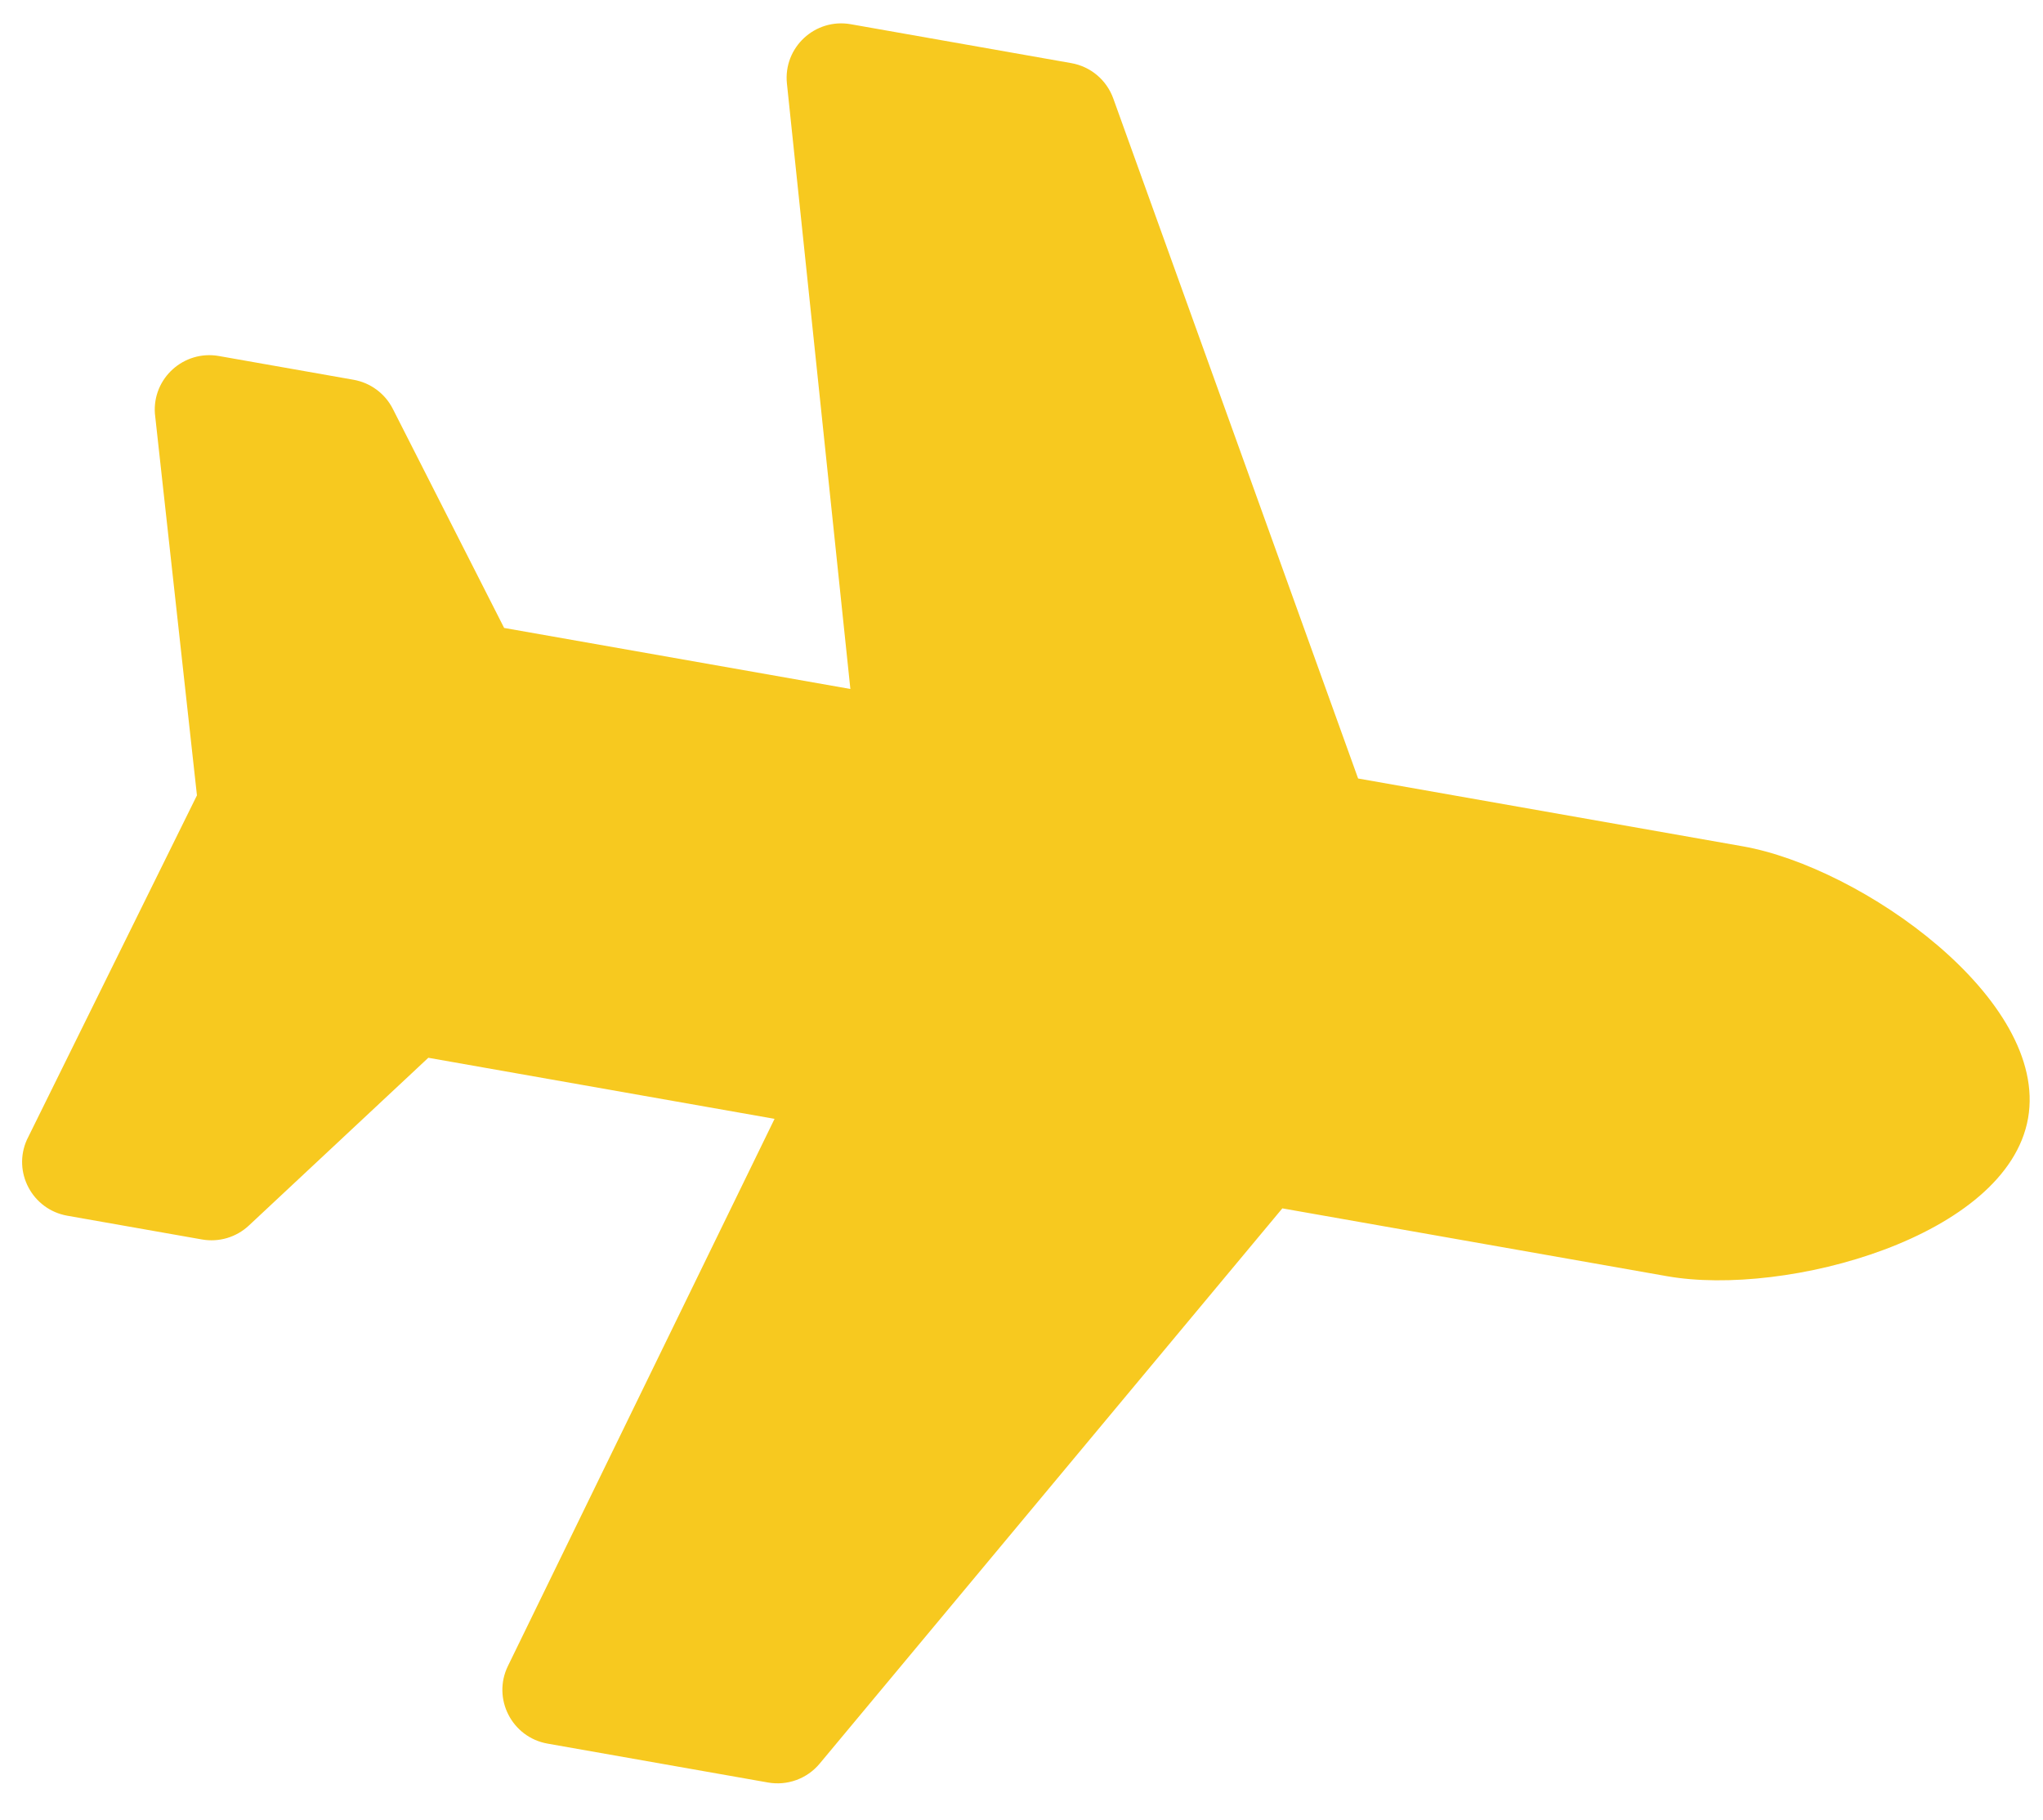 <svg width="55" height="49" viewBox="0 0 55 49" fill="none" xmlns="http://www.w3.org/2000/svg">
<path d="M46.919 22.783L36.562 20.957L29.97 2.649C29.882 2.406 29.731 2.189 29.533 2.022C29.334 1.855 29.095 1.744 28.839 1.699L22.904 0.652C21.941 0.482 21.084 1.279 21.185 2.25L22.893 18.547L13.572 16.904L10.575 11.006C10.366 10.594 9.973 10.303 9.517 10.223L5.894 9.584C4.95 9.418 4.102 10.18 4.17 11.133L5.302 21.411L0.724 30.682C0.333 31.554 0.87 32.561 1.813 32.727L5.437 33.366C5.893 33.447 6.361 33.308 6.699 32.992L11.531 28.475L20.852 30.119L13.674 44.848C13.246 45.725 13.779 46.768 14.742 46.938L20.678 47.985C21.198 48.076 21.727 47.883 22.065 47.478L34.522 32.529L44.878 34.355C48.081 34.92 54.034 33.299 54.598 30.103C55.161 26.907 50.122 23.348 46.919 22.783Z" fill="#F7C91F"/>
</svg>
